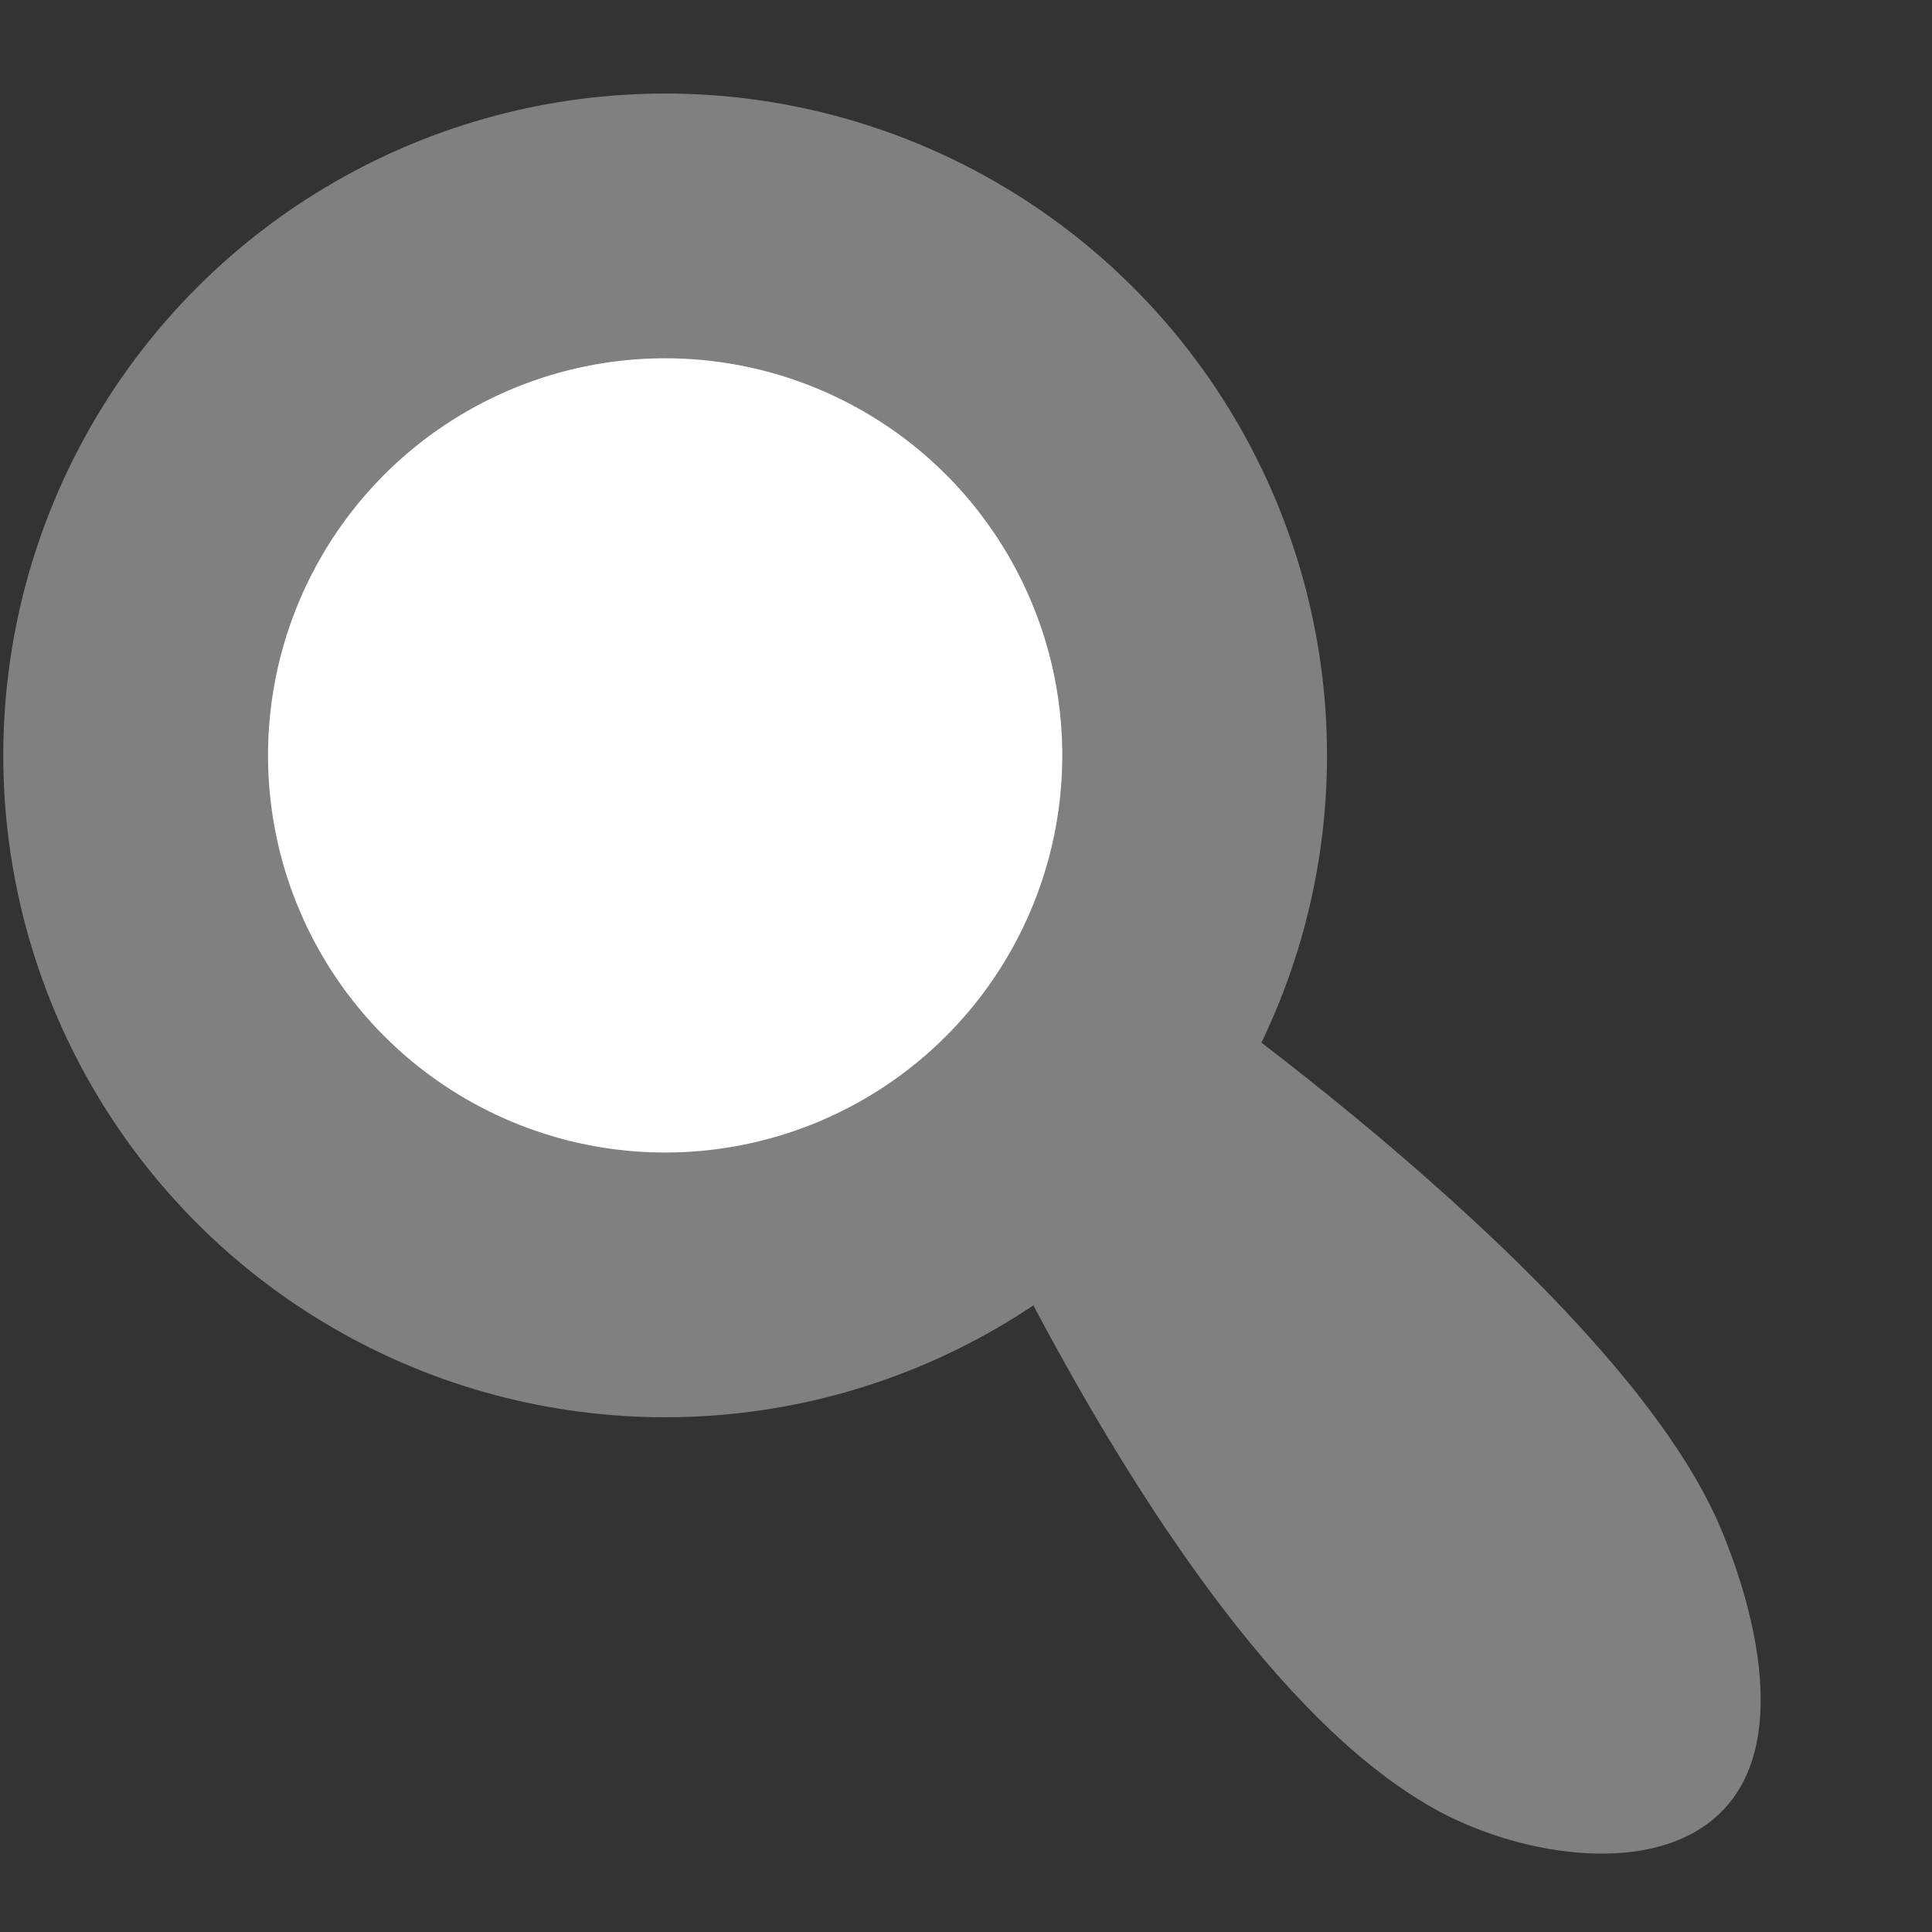 <?xml version="1.0" encoding="UTF-8" standalone="no"?>
<!-- Created with Inkscape (http://www.inkscape.org/) -->

<svg
   width="64"
   height="64"
   viewBox="0 0 16.933 16.933"
   version="1.1"
   id="svg5"
   inkscape:version="1.2.1 (9c6d41e410, 2022-07-14)"
   sodipodi:docname="search-magnifier.svg"
   xmlns:inkscape="http://www.inkscape.org/namespaces/inkscape"
   xmlns:sodipodi="http://sodipodi.sourceforge.net/DTD/sodipodi-0.dtd"
   xmlns="http://www.w3.org/2000/svg"
   xmlns:svg="http://www.w3.org/2000/svg">
  <rect x="0" y="0" width="16.933" height="16.933" fill="#333333" stroke="none"/>
  <sodipodi:namedview
     id="namedview7"
     pagecolor="#ffffff"
     bordercolor="#666666"
     borderopacity="1.0"
     inkscape:showpageshadow="2"
     inkscape:pageopacity="0.0"
     inkscape:pagecheckerboard="0"
     inkscape:deskcolor="#d1d1d1"
     inkscape:document-units="mm"
     showgrid="true"
     inkscape:zoom="8.0000004"
     inkscape:cx="-5.1874998"
     inkscape:cy="32.124999"
     inkscape:window-width="1920"
     inkscape:window-height="1027"
     inkscape:window-x="-8"
     inkscape:window-y="-8"
     inkscape:window-maximized="1"
     inkscape:current-layer="layer1">
    <inkscape:grid
       type="xygrid"
       id="grid182"
       spacingx="2.646"
       spacingy="2.646" />
  </sodipodi:namedview>
  <defs
     id="defs2" />
  <g
     inkscape:label="Layer 1"
     inkscape:groupmode="layer"
     id="layer1">
    <g
       id="g292"
       transform="matrix(0.933,0,0,0.933,-0.218,0.573)">
      <path
         style="fill:#808080;fill-opacity:1;stroke:none;stroke-width:0.265px;stroke-linecap:butt;stroke-linejoin:miter;stroke-opacity:1"
         d="m 11.113,8.467 c 0,0 4.337,2.987 5.292,5.292 0.338,0.815 0.624,2.022 0,2.646 -0.624,0.624 -1.868,0.416 -2.646,0 C 10.955,14.904 8.467,8.467 8.467,8.467 c 0.837,-0.715 0.985,-0.948 2.646,0 z"
         id="path1028"
         sodipodi:nodetypes="caaacc" />
      <circle
         style="fill:#ffffff;fill-opacity:1;stroke:#808080;stroke-width:2.487;stroke-linecap:round;stroke-linejoin:round;stroke-dasharray:none;stroke-opacity:1"
         id="path855"
         cx="6.482"
         cy="6.482"
         r="4.974" />
    </g>
  </g>
</svg>
